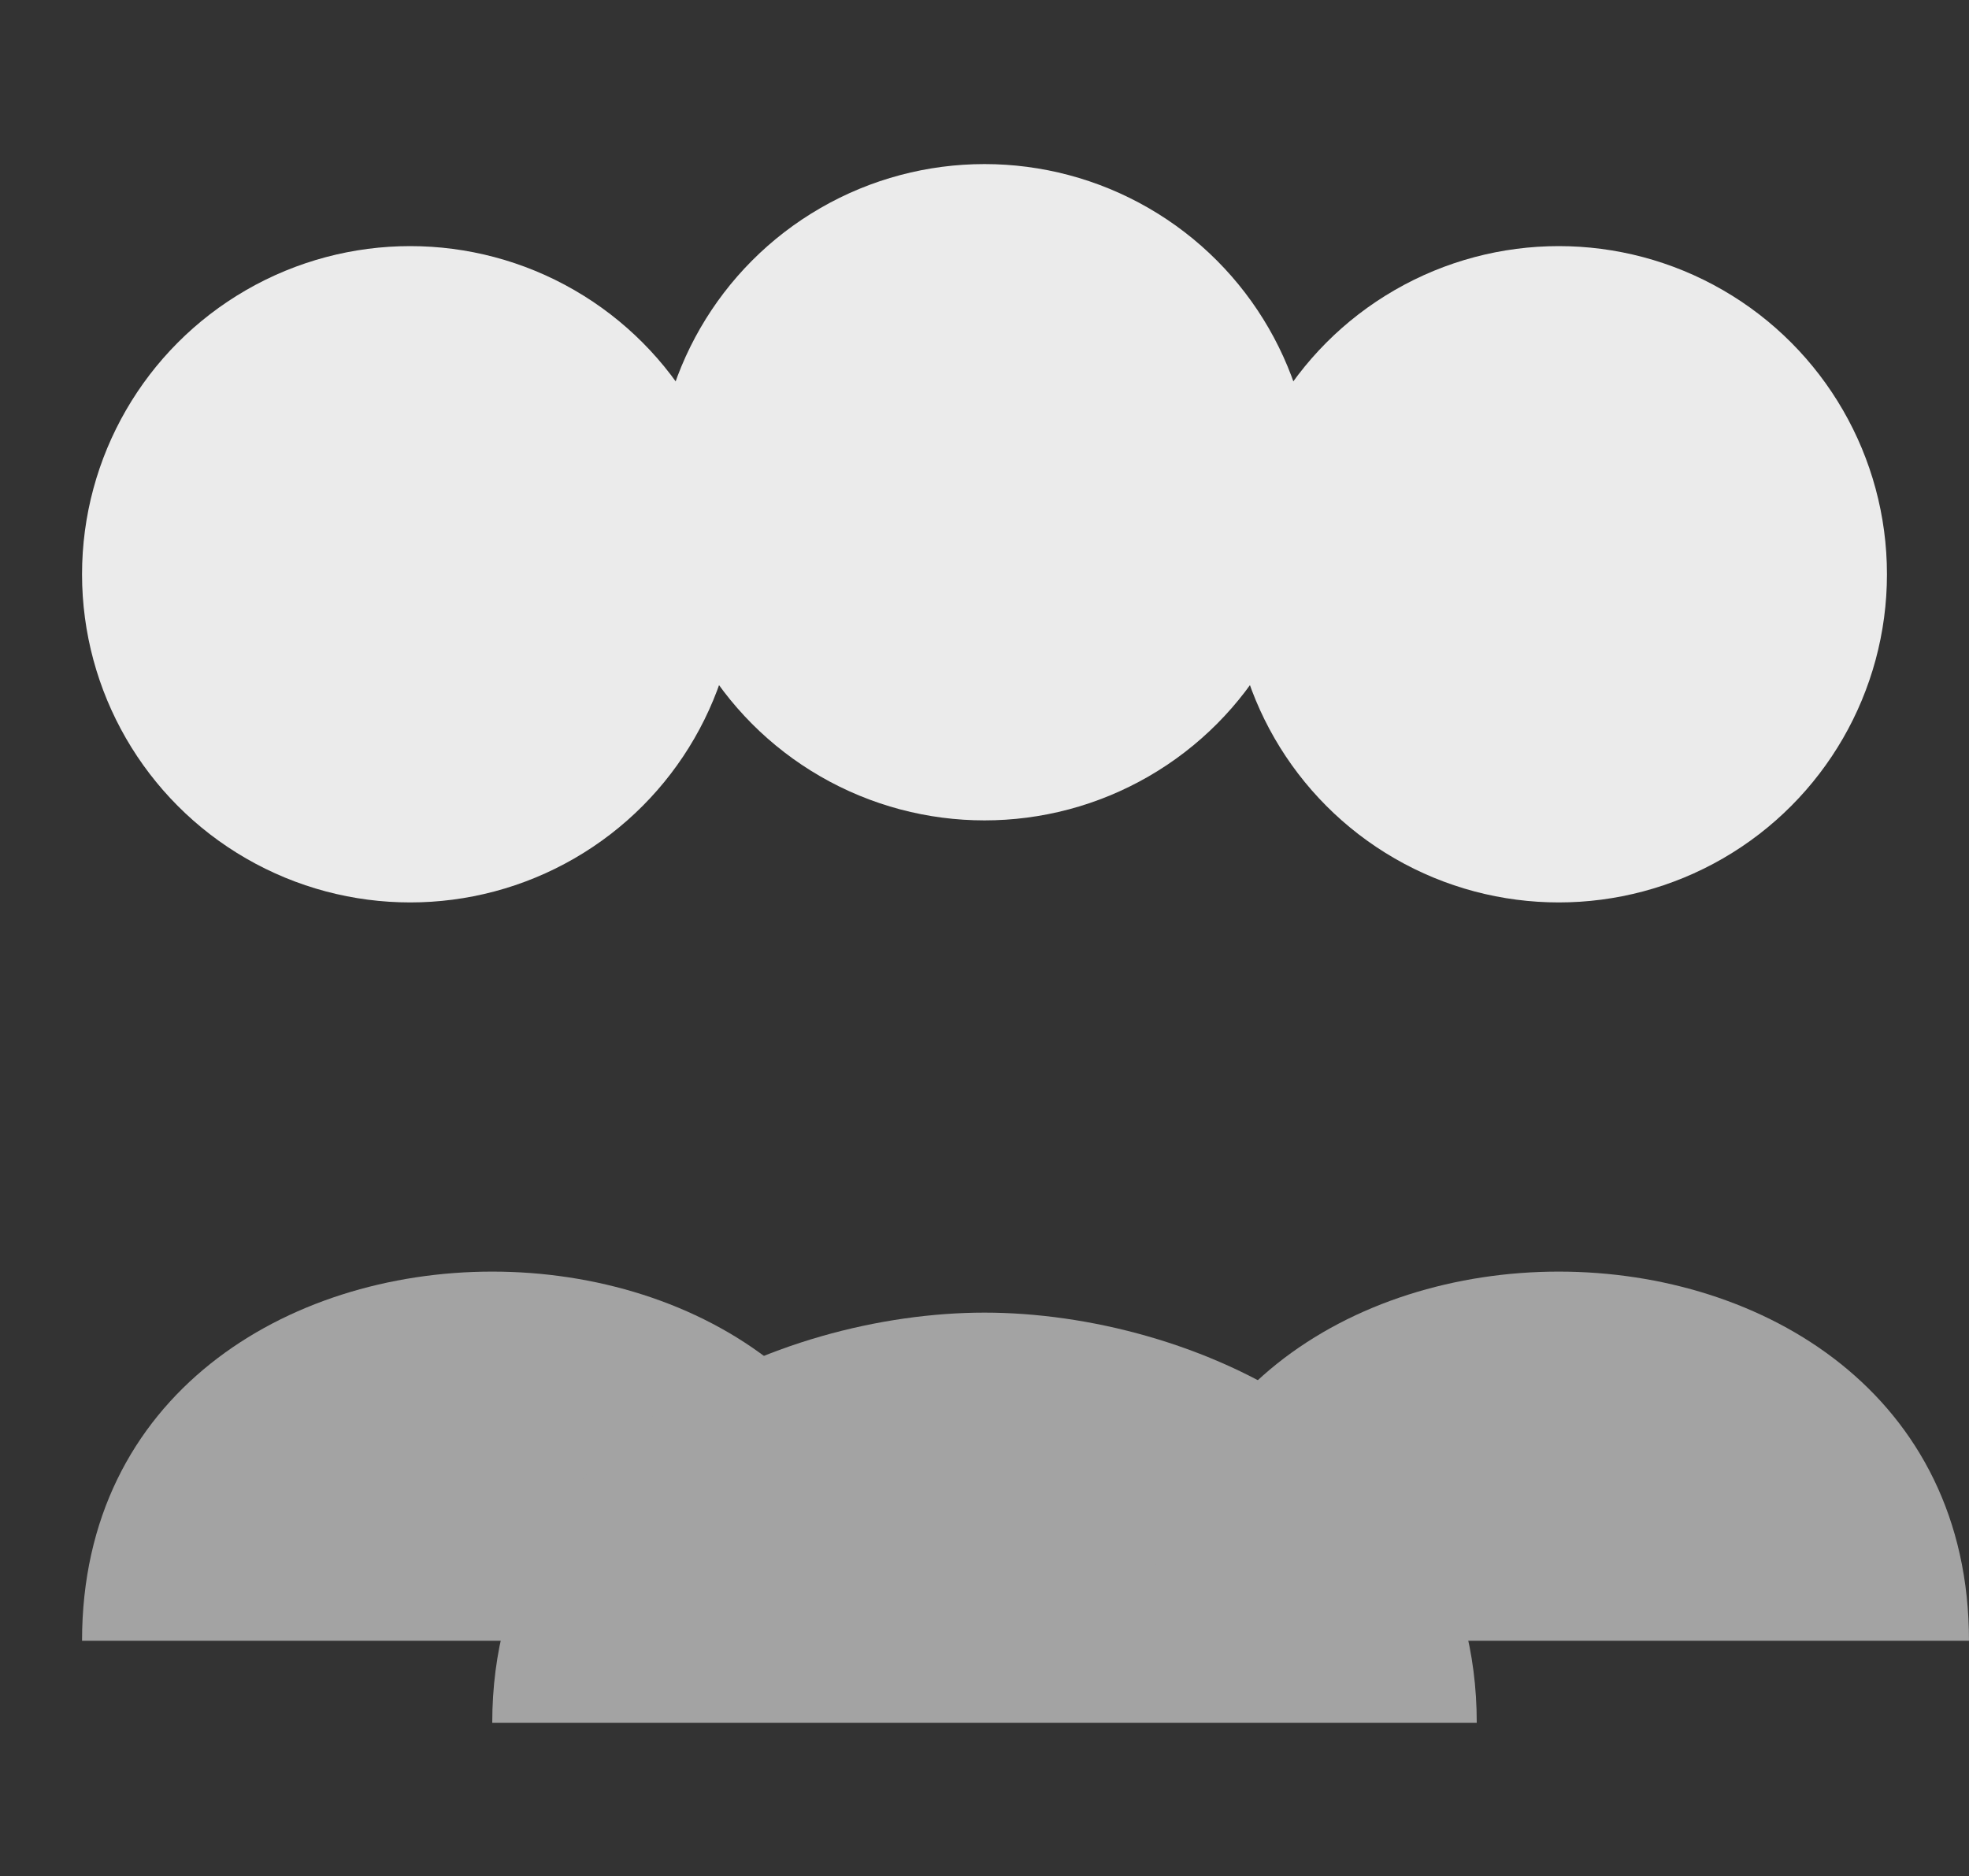 <svg xmlns="http://www.w3.org/2000/svg" width="24" height="22.867" viewBox="0 0 24 22.867">
    <rect x="0" y="0" width="24" height="22.867" fill="#333333" stroke="none"/>
    <defs>
        <style>
            .a { fill: #a3a3a3; }
            .b { fill: #ebebeb; }
        </style>
    </defs>
    <g transform="translate(0.01 0)">
        <g transform="translate(-0.01 0)">
            <!-- Left Person -->
            <circle class="b" cx="5" cy="7" r="4"/>
            <path class="a" d="M1 20c0-3 2.5-4.5 5-4.5s5 1.5 5 4.5H1z"/>
            
            <!-- Center Person (Main) -->
            <circle class="b" cx="12" cy="6" r="4"/>
            <path class="a" d="M6 21c0-3.5 3.5-5 6-5s6 1.5 6 5H6z"/>

            <!-- Right Person -->
            <circle class="b" cx="19" cy="7" r="4"/>
            <path class="a" d="M14 20c0-3 2.5-4.5 5-4.5s5 1.5 5 4.5H14z"/>
        </g>
    </g>
</svg>
